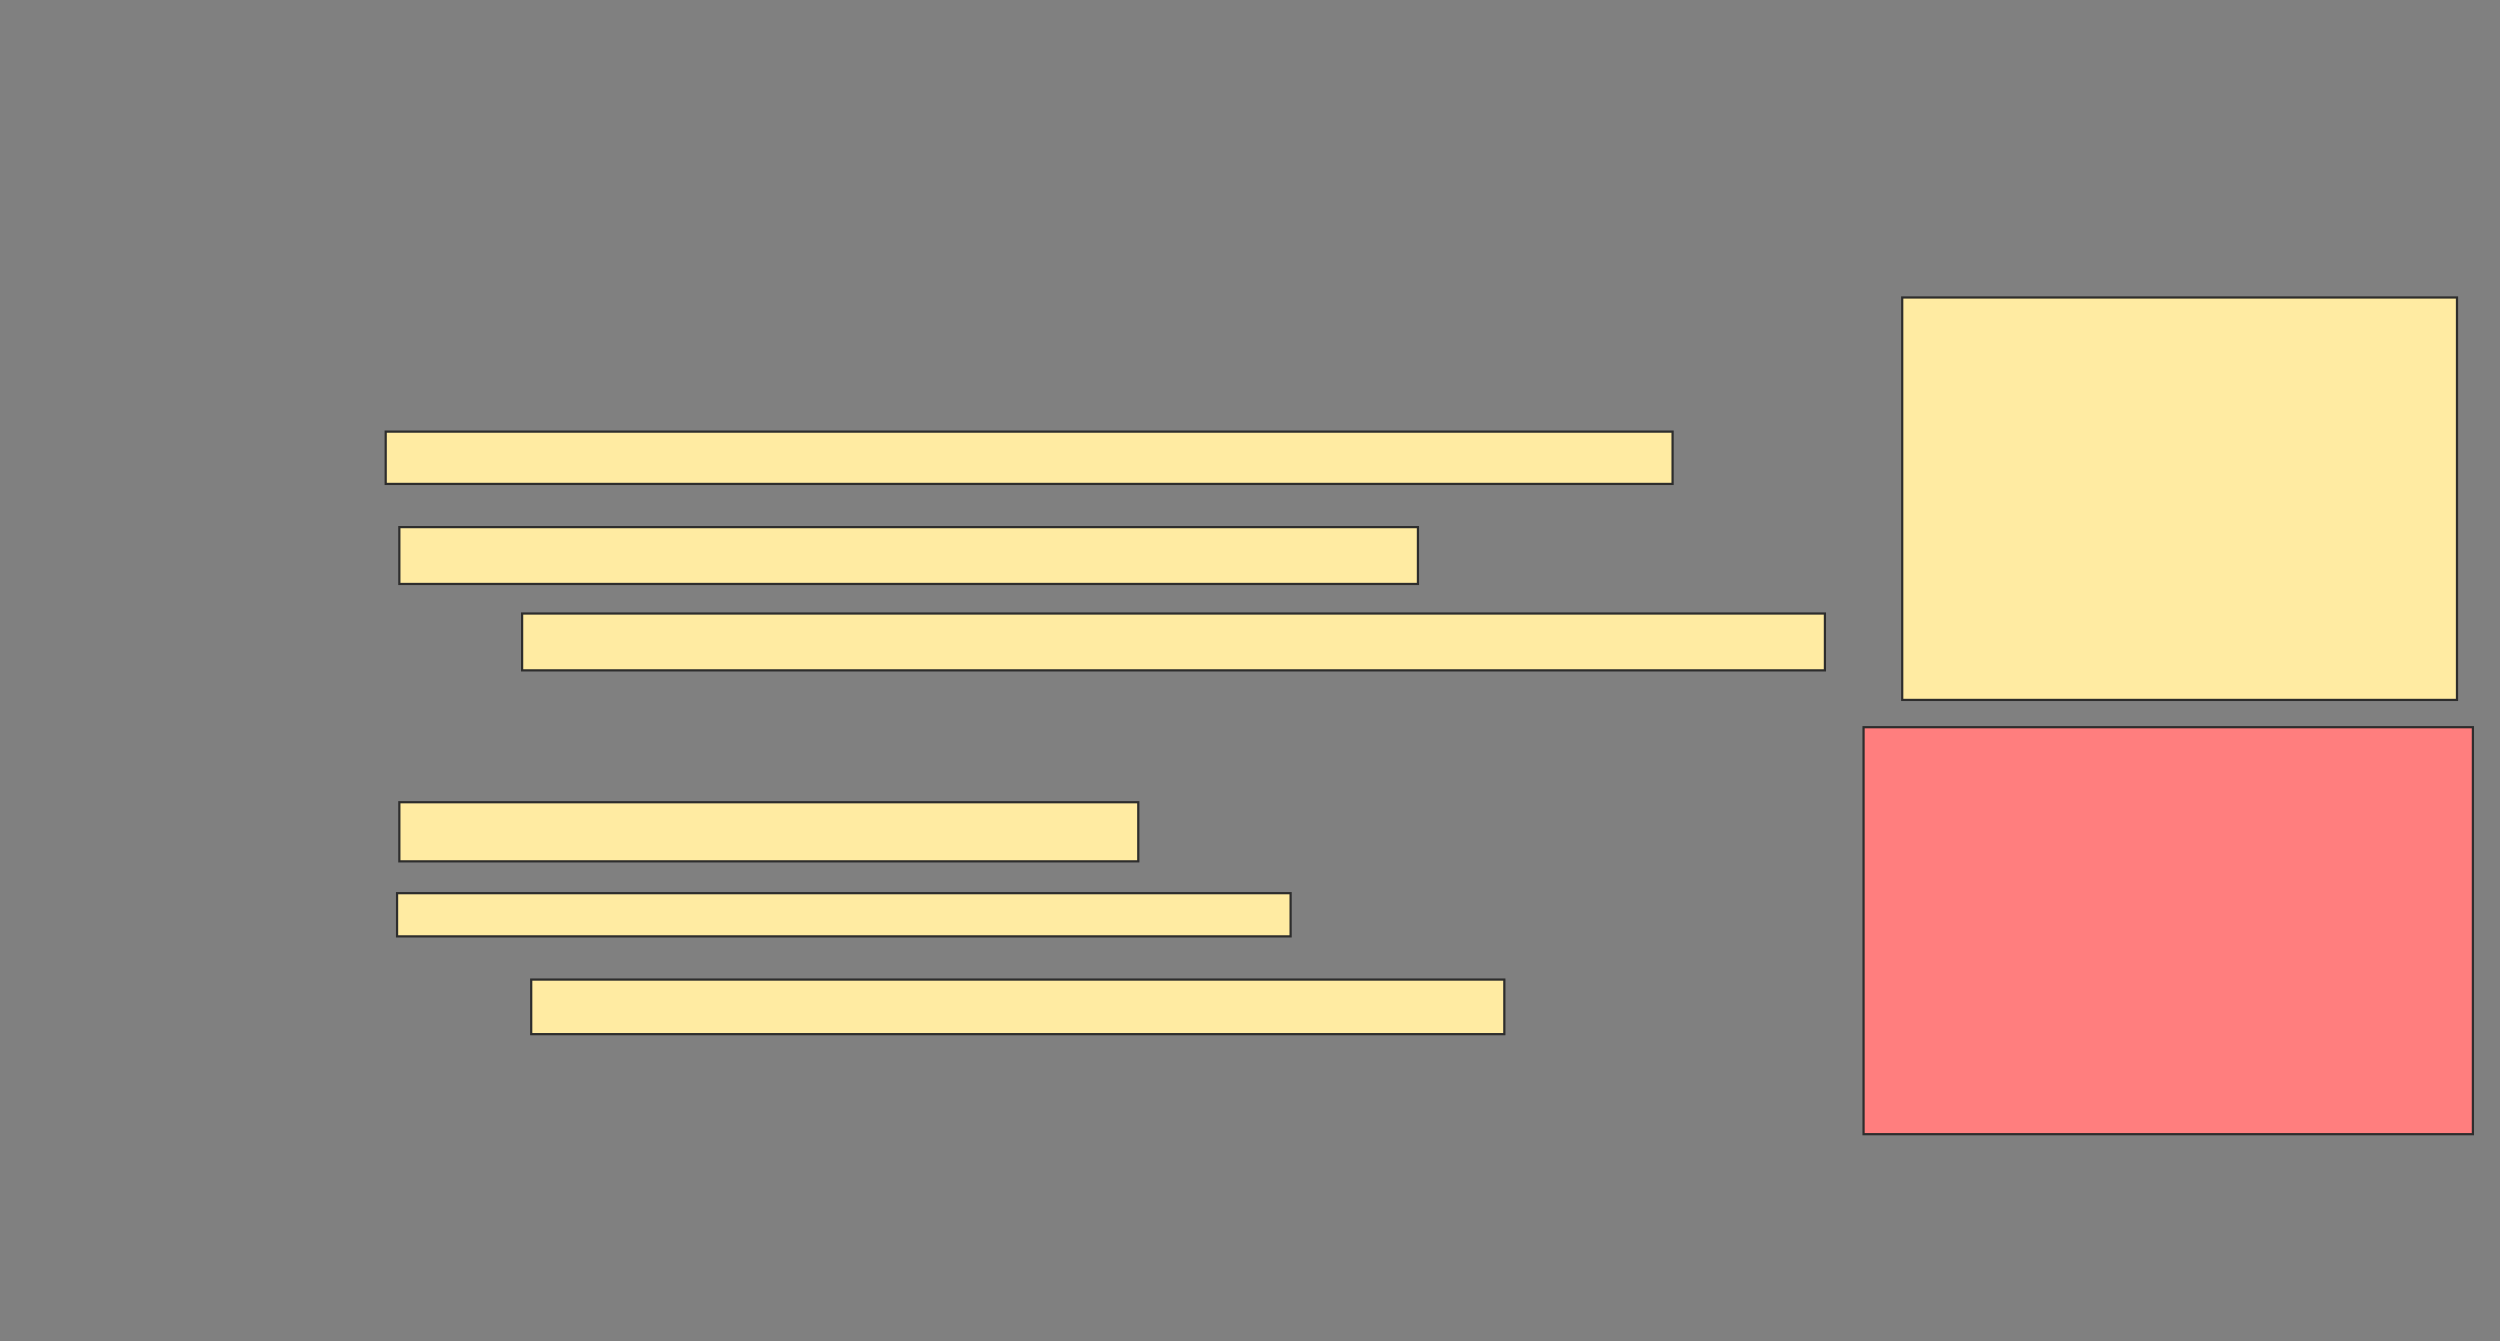<svg xmlns="http://www.w3.org/2000/svg" width="1122" height="602">
 <rect width="100%" height="100%" fill="#808080" stroke="none"/>
 <!-- Created with Image Occlusion Enhanced -->
 <g>
  <title>Labels</title>
 </g>
 <g>
  <title>Masks</title>
  <rect id="dba58700b87b4d7ba3b038194f8fc770-ao-1" height="180.612" width="248.98" y="133.51" x="853.714" stroke="#2D2D2D" fill="#FFEBA2"/>
  <rect id="dba58700b87b4d7ba3b038194f8fc770-ao-2" height="182.653" width="273.469" y="326.367" x="836.367" stroke="#2D2D2D" fill="#FF7E7E" class="qshape"/>
  <g id="dba58700b87b4d7ba3b038194f8fc770-ao-3">
   <rect height="23.469" width="577.551" y="193.714" x="173.102" stroke="#2D2D2D" fill="#FFEBA2"/>
   <rect height="25.51" width="457.143" y="236.571" x="179.224" stroke="#2D2D2D" fill="#FFEBA2"/>
   <rect height="25.51" width="584.694" y="275.347" x="234.326" stroke="#2D2D2D" fill="#FFEBA2"/>
  </g>
  <g id="dba58700b87b4d7ba3b038194f8fc770-ao-4">
   <rect height="26.531" width="331.633" y="360.041" x="179.224" stroke="#2D2D2D" fill="#FFEBA2"/>
   <rect height="19.388" width="401.02" y="400.857" x="178.204" stroke="#2D2D2D" fill="#FFEBA2"/>
   <rect height="24.49" width="436.735" y="439.633" x="238.408" stroke="#2D2D2D" fill="#FFEBA2"/>
  </g>
 </g>
</svg>